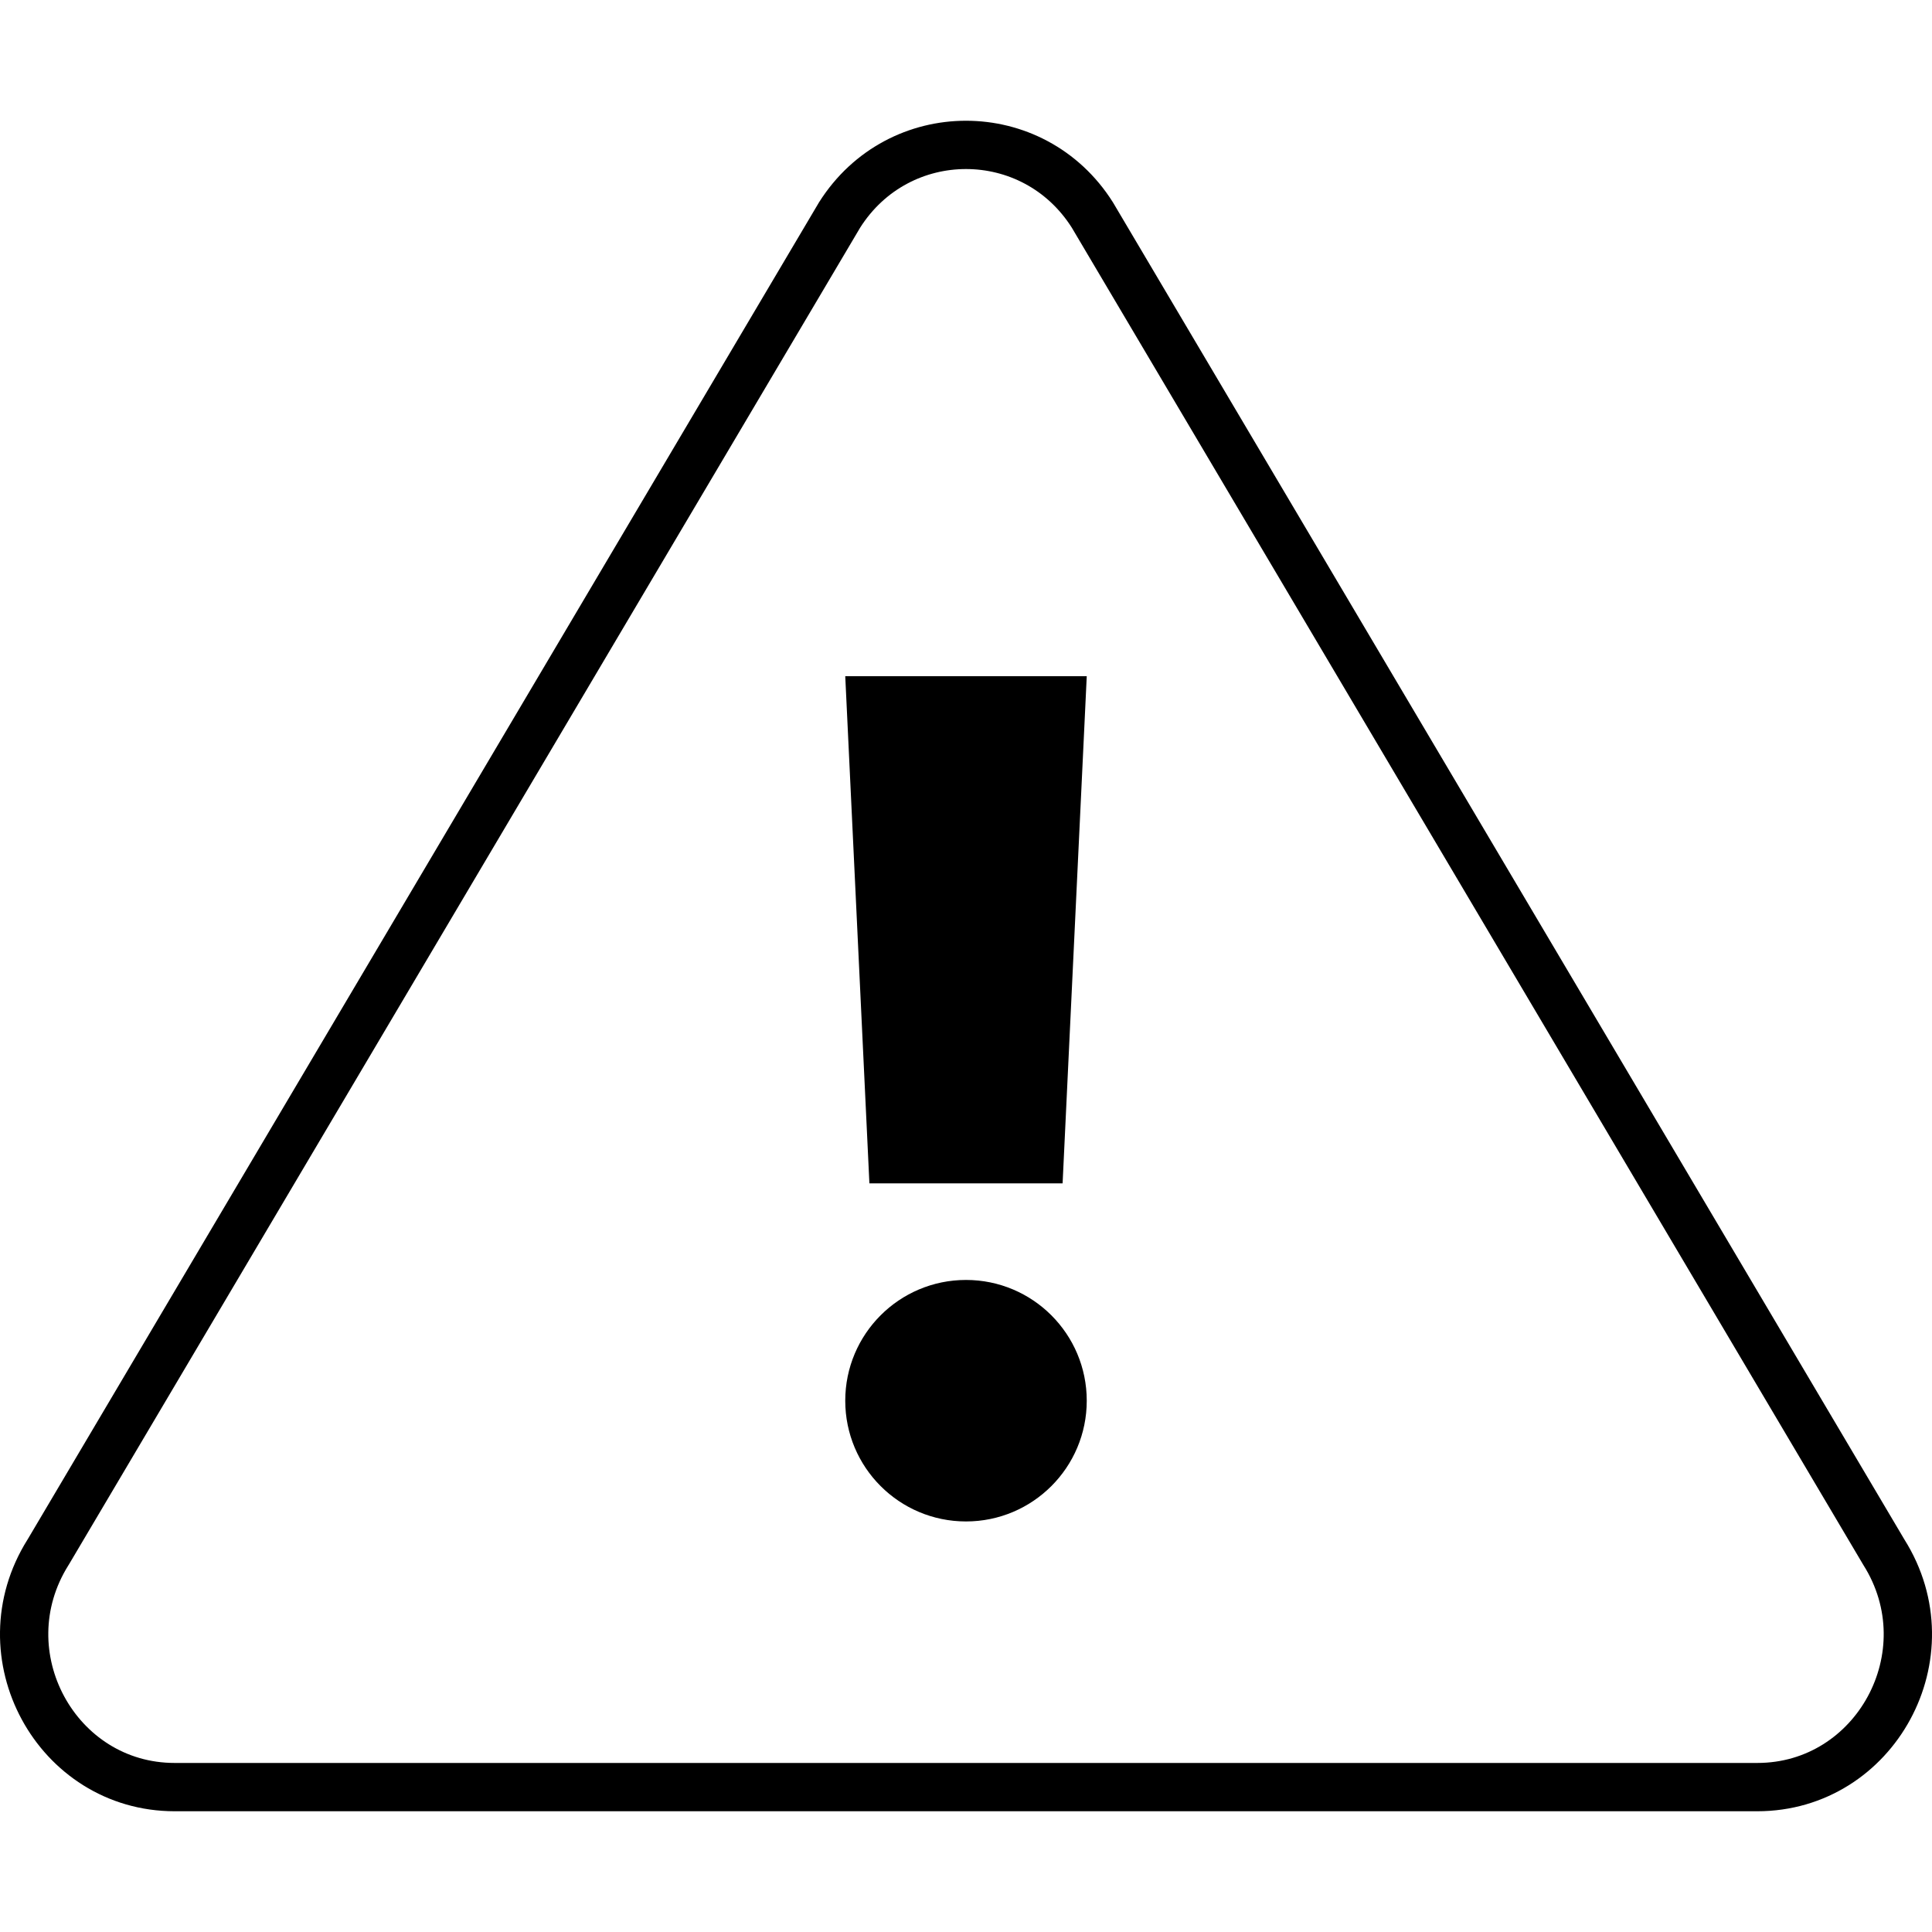 <svg width="80" height="80" viewBox="0 0 80 80" fill="none" xmlns="http://www.w3.org/2000/svg">
<path d="M1.99 64.276L1.997 64.265L2.004 64.254L34.765 8.903C37.212 5.032 42.787 5.032 45.233 8.903L77.995 64.254L78.002 64.265L78.009 64.277C80.669 68.504 77.657 74 72.766 74H7.232C2.343 74 -0.668 68.504 1.99 64.276Z" stroke="currentColor" stroke-width="2"/>
<path fill-rule="evenodd" clip-rule="evenodd" d="M36 49L35 28H45L44 49H36Z" fill="currentColor"/>
<circle cx="40" cy="58" r="5" fill="currentColor"/>
</svg>
